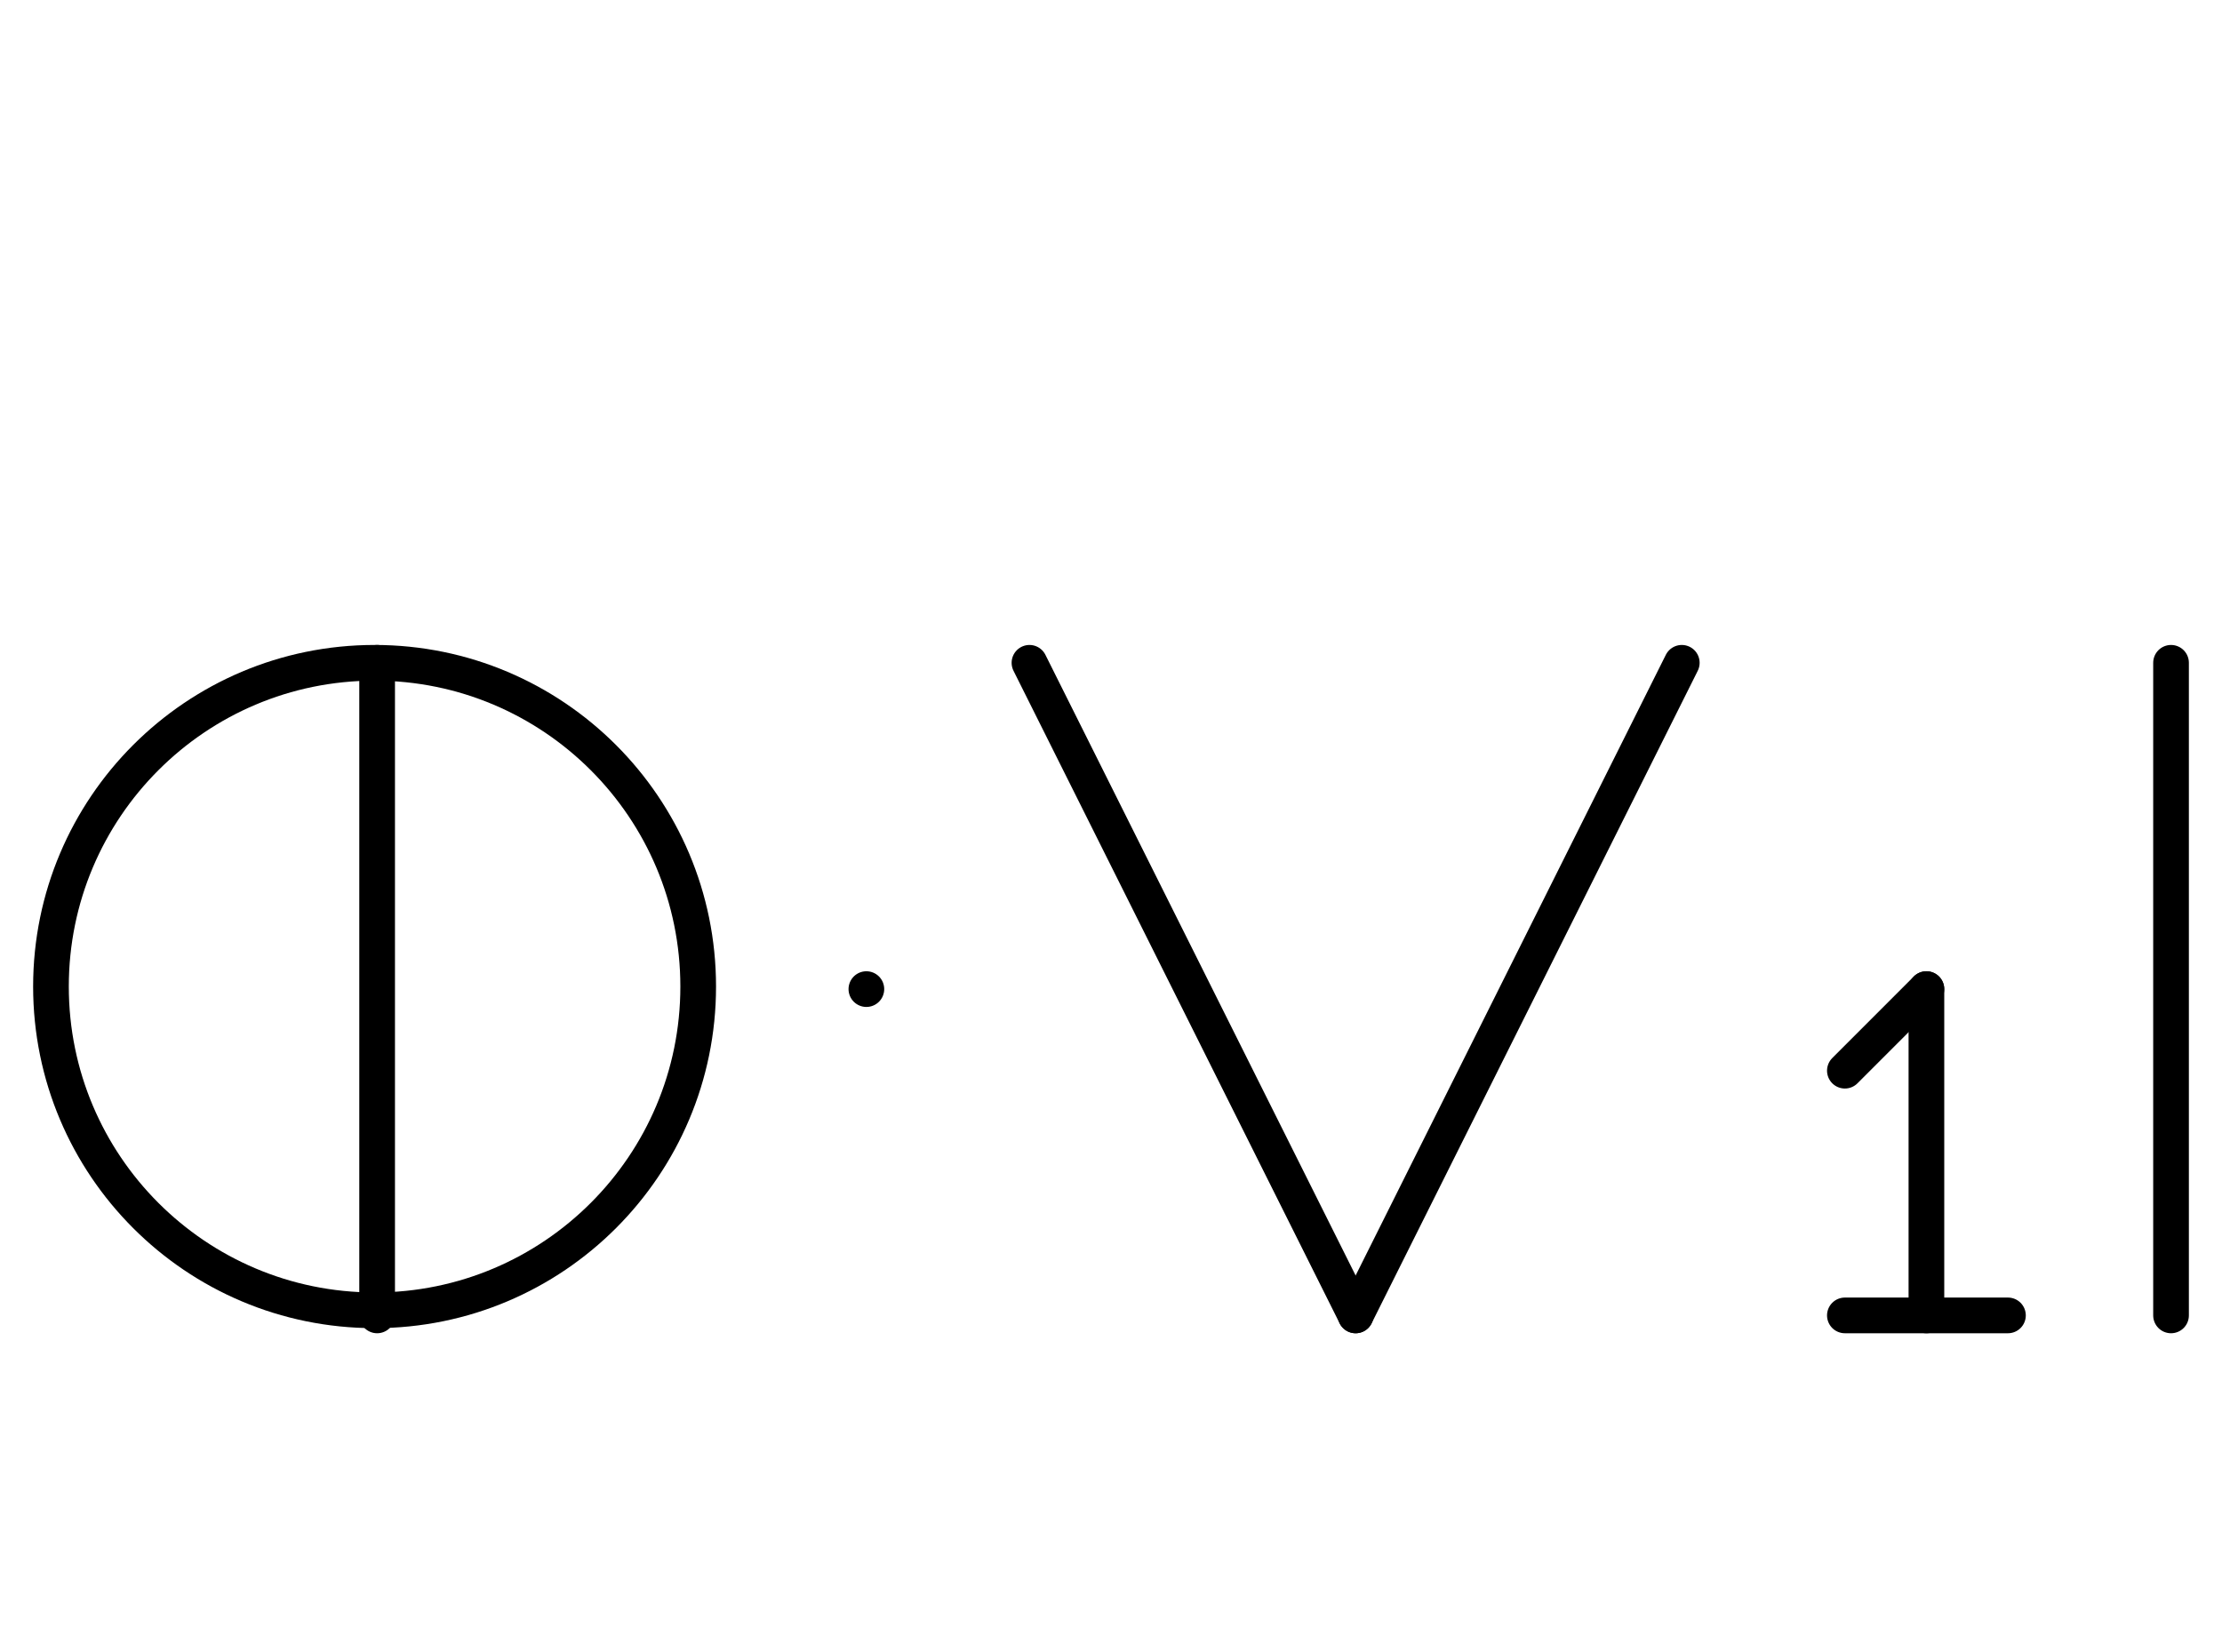 <?xml version="1.0" encoding="UTF-8" standalone="no"?>
<!DOCTYPE svg PUBLIC "-//W3C//DTD SVG 1.0//EN" "http://www.w3.org/TR/2001/REC-SVG-20010904/DTD/svg10.dtd">
<svg xmlns="http://www.w3.org/2000/svg" xmlns:xlink="http://www.w3.org/1999/xlink" fill-rule="evenodd" height="4.5in" preserveAspectRatio="none" stroke-linecap="round" viewBox="0 0 436 324" width="6.052in">
<style type="text/css">
.brush0 { fill: rgb(255,255,255); }
.pen0 { stroke: rgb(0,0,0); stroke-width: 1; stroke-linejoin: round; }
.font0 { font-size: 11px; font-family: "MS Sans Serif"; }
.pen1 { stroke: rgb(0,0,0); stroke-width: 7; stroke-linejoin: round; }
.brush1 { fill: none; }
.font1 { font-weight: bold; font-size: 16px; font-family: System, sans-serif; }
</style>
<g>
<circle class="pen1" cx="73.5" cy="193.5" fill="none" r="63.5"/>
<line class="pen1" fill="none" x1="74" x2="74" y1="130" y2="258"/>
<line class="pen1" fill="none" x1="202" x2="266" y1="130" y2="258"/>
<line class="pen1" fill="none" x1="266" x2="330" y1="258" y2="130"/>
<line class="pen1" fill="none" x1="170" x2="170" y1="194" y2="194"/>
<line class="pen1" fill="none" x1="426" x2="426" y1="130" y2="258"/>
<line class="pen1" fill="none" x1="378" x2="378" y1="194" y2="258"/>
<line class="pen1" fill="none" x1="362" x2="394" y1="258" y2="258"/>
<line class="pen1" fill="none" x1="362" x2="378" y1="210" y2="194"/>
</g>
</svg>
